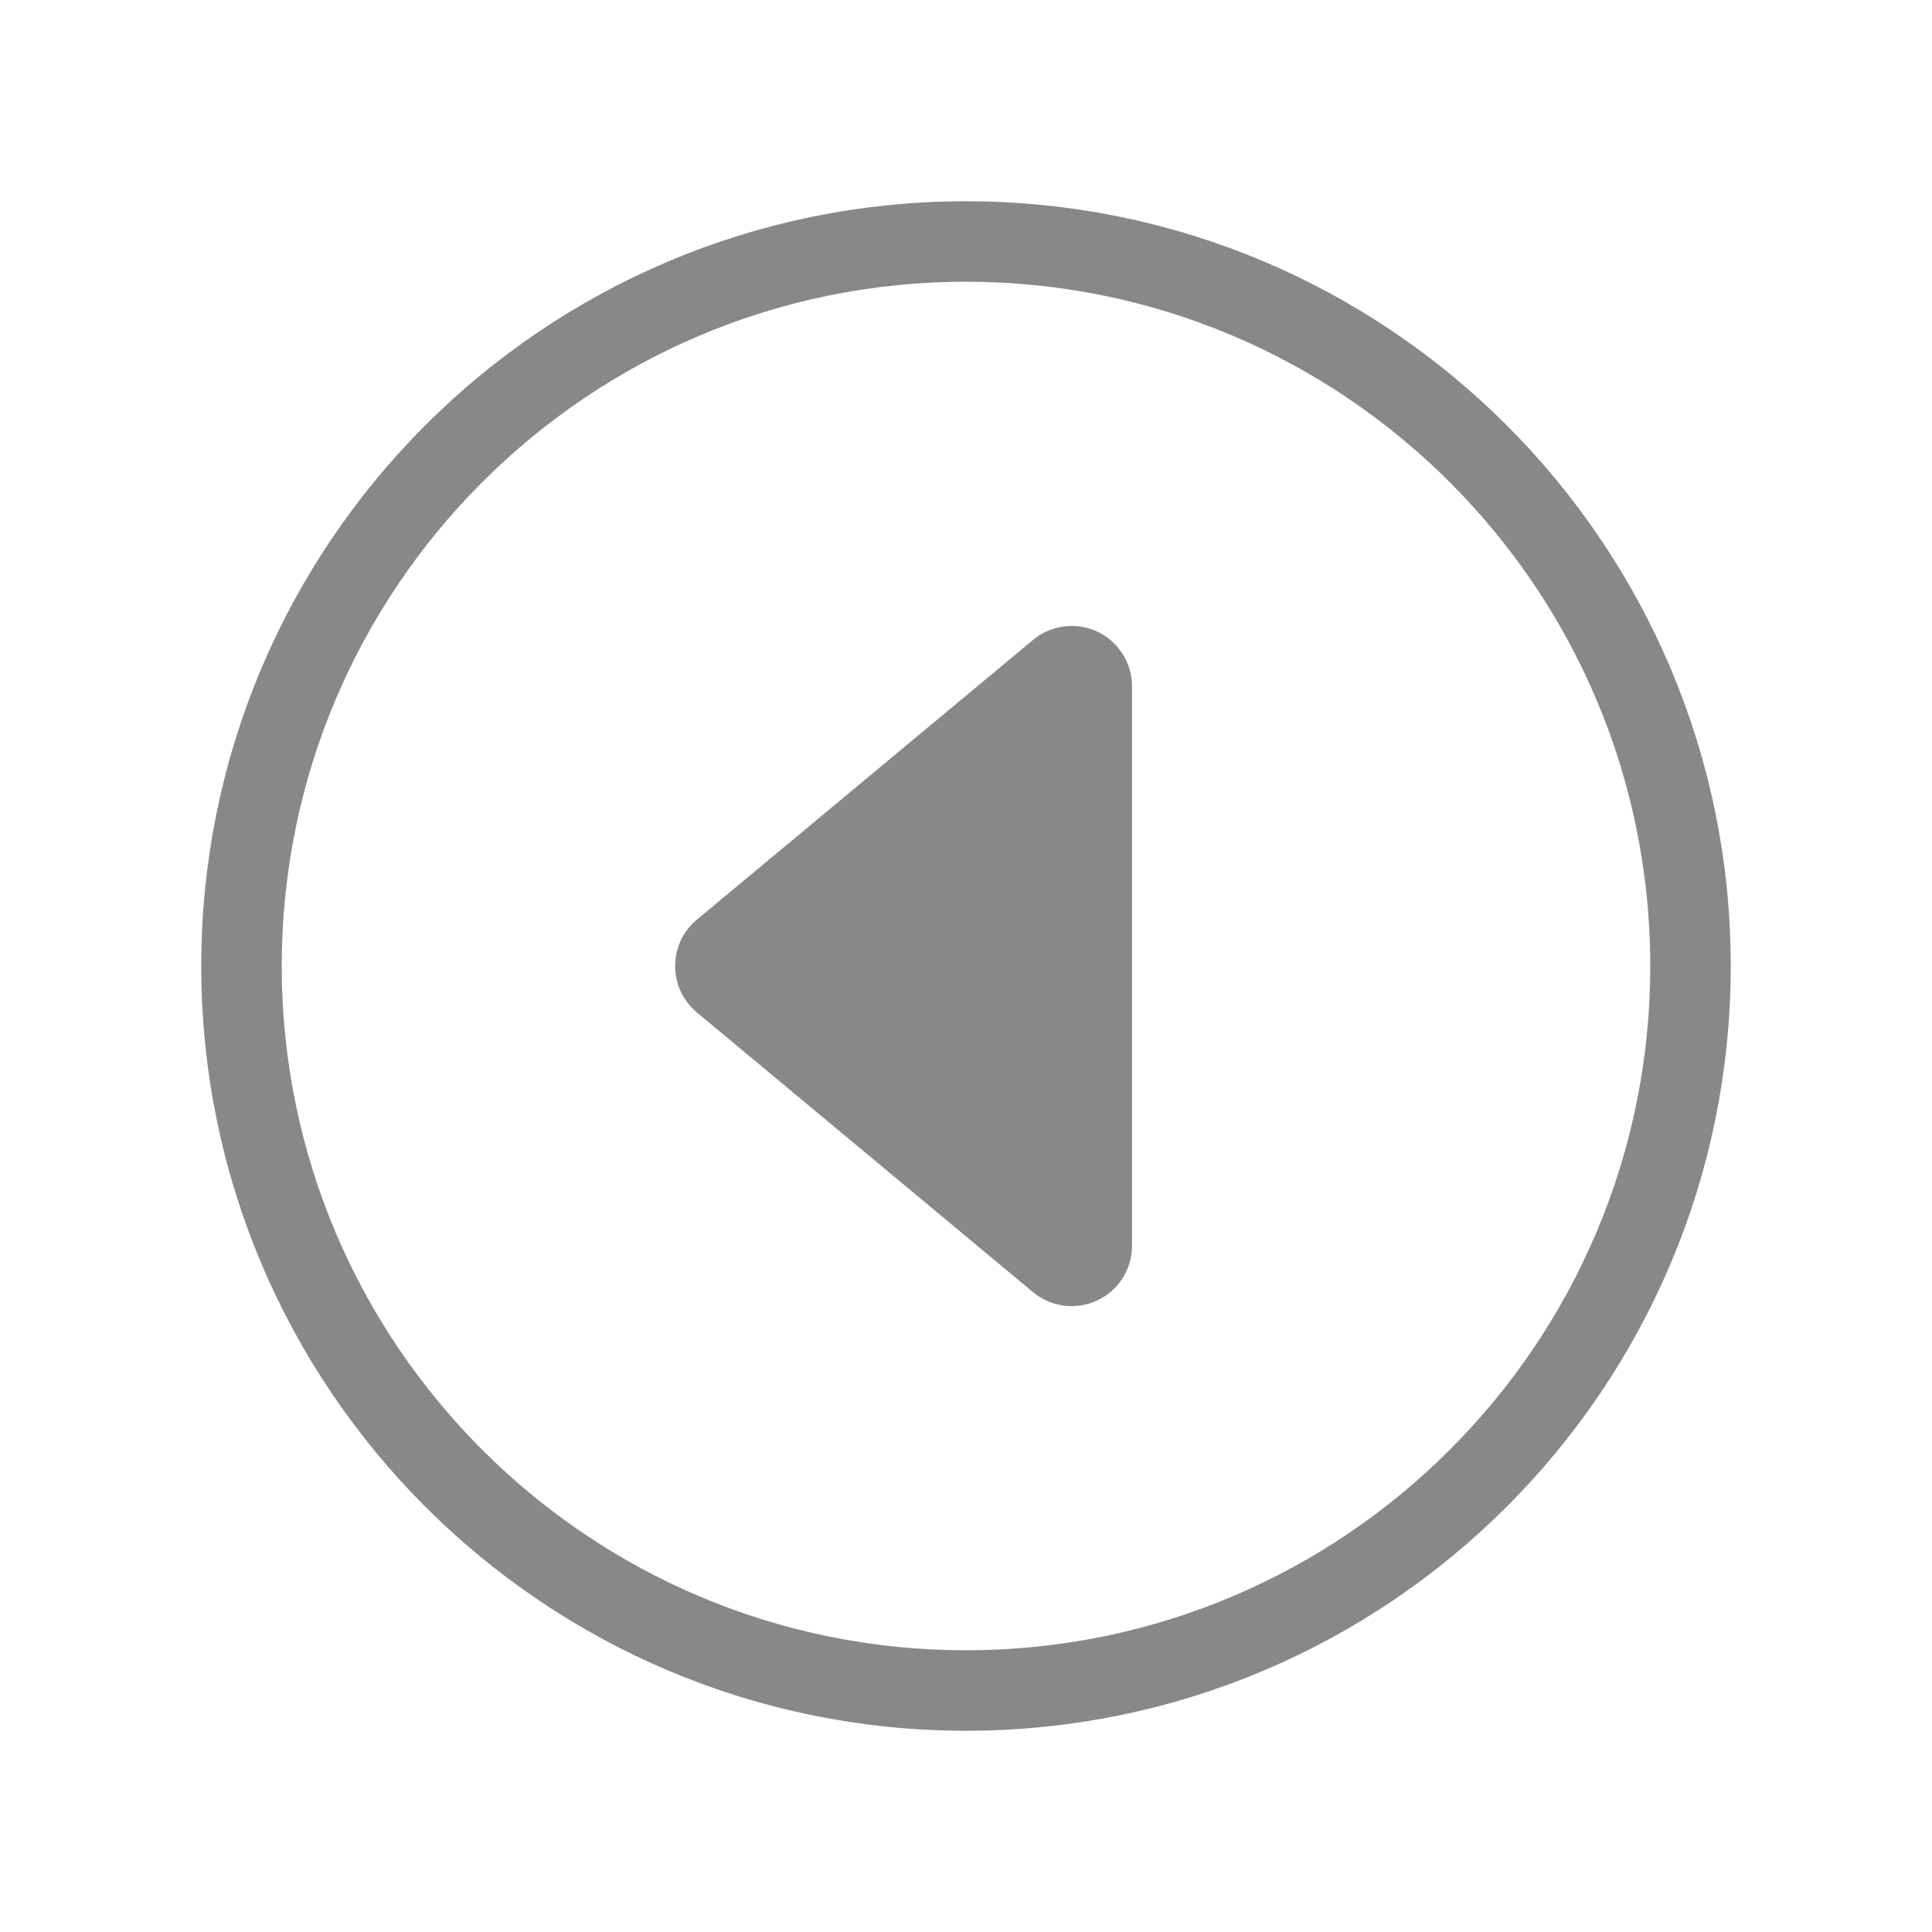 <svg width="24" height="24" viewBox="0 0 24 24" fill="none" xmlns="http://www.w3.org/2000/svg">
<path d="M12.833 7.949L8.657 11.424C8.572 11.494 8.504 11.582 8.457 11.682C8.411 11.781 8.387 11.89 8.387 12C8.387 12.11 8.411 12.219 8.457 12.319C8.504 12.418 8.572 12.506 8.657 12.577L12.833 16.052C12.942 16.143 13.076 16.201 13.217 16.219C13.358 16.237 13.502 16.215 13.631 16.154C13.76 16.094 13.869 15.998 13.945 15.878C14.022 15.758 14.062 15.618 14.062 15.476V8.525C14.062 8.383 14.022 8.243 13.945 8.123C13.869 8.003 13.76 7.907 13.631 7.846C13.502 7.786 13.358 7.763 13.217 7.782C13.076 7.8 12.942 7.858 12.833 7.949Z" fill="#888888"/>
<path d="M21 12C21 7.031 16.969 3 12 3C7.031 3 3 7.031 3 12C3 16.969 7.031 21 12 21C16.969 21 21 16.969 21 12Z" stroke="#888888" stroke-miterlimit="10"/>
</svg>
